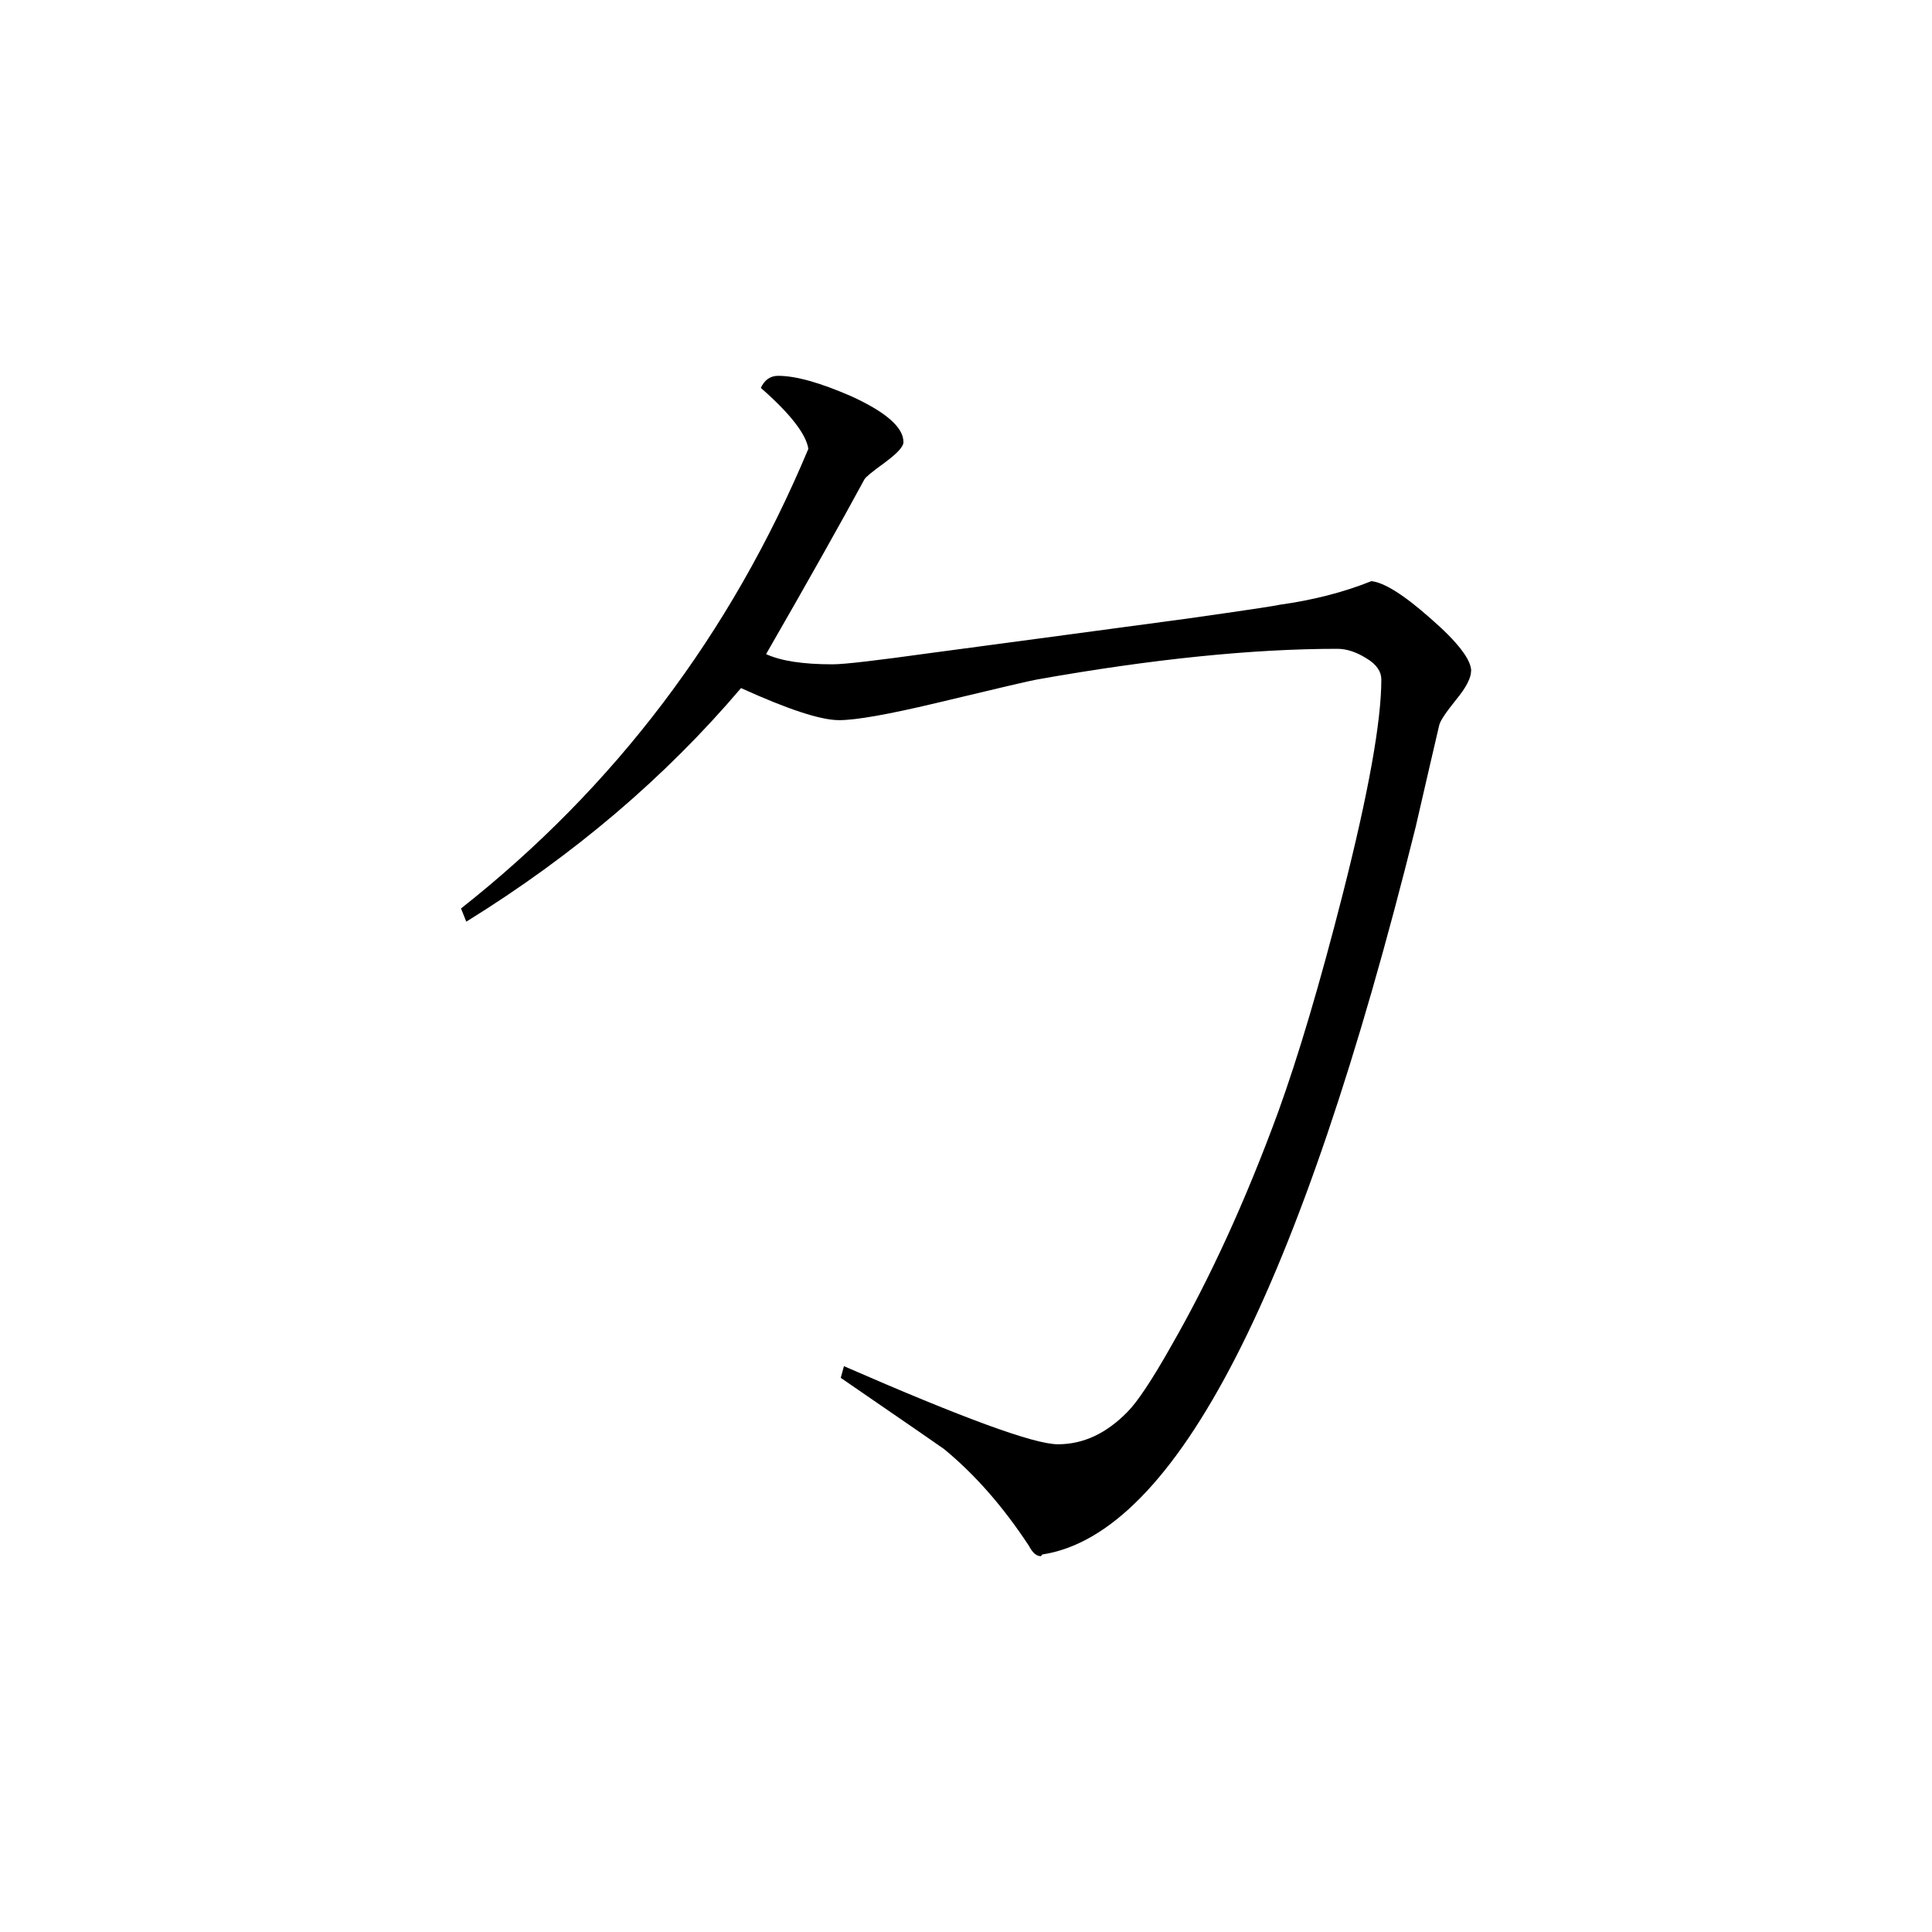 <svg height="40" viewBox="0 0 40 40" width="40" xmlns="http://www.w3.org/2000/svg"><path d="m30.457 13.891c0 .141-.098.34-.312.598-.207.258-.328.434-.348.527-.094.395-.254 1.098-.488 2.109-2.391 9.613-4.965 14.637-7.73 15.059l-.027.035c-.098 0-.176-.074-.25-.215-.539-.82-1.125-1.484-1.758-2.004-.699-.488-1.414-.973-2.137-1.473l.066-.242c2.461 1.074 3.934 1.617 4.43 1.617.535 0 1.008-.23 1.438-.668.207-.207.516-.672.91-1.371.793-1.383 1.535-2.992 2.215-4.848.414-1.145.859-2.641 1.332-4.496.535-2.102.801-3.582.801-4.453 0-.16-.098-.312-.312-.438-.207-.129-.406-.195-.598-.195-1.754 0-3.828.211-6.207.633-.141.023-.84.188-2.109.492-.984.234-1.652.352-2 .352-.383 0-1.059-.223-2.031-.664-1.57 1.848-3.465 3.461-5.688 4.836l-.109-.273c3.18-2.512 5.582-5.672 7.191-9.516-.043-.297-.371-.727-.984-1.262.074-.16.191-.25.359-.25.371 0 .875.145 1.512.422.719.328 1.082.645 1.082.949 0 .098-.129.234-.387.426-.254.184-.398.301-.422.348-.469.867-1.145 2.07-2.035 3.617.309.141.762.211 1.375.211.254 0 .934-.082 2.031-.234 1.105-.148 2.871-.383 5.301-.711 1.188-.168 1.84-.266 1.93-.289.676-.094 1.312-.254 1.895-.488.262.027.672.281 1.23.777.562.488.836.852.836 1.082zm0 0"/></svg>